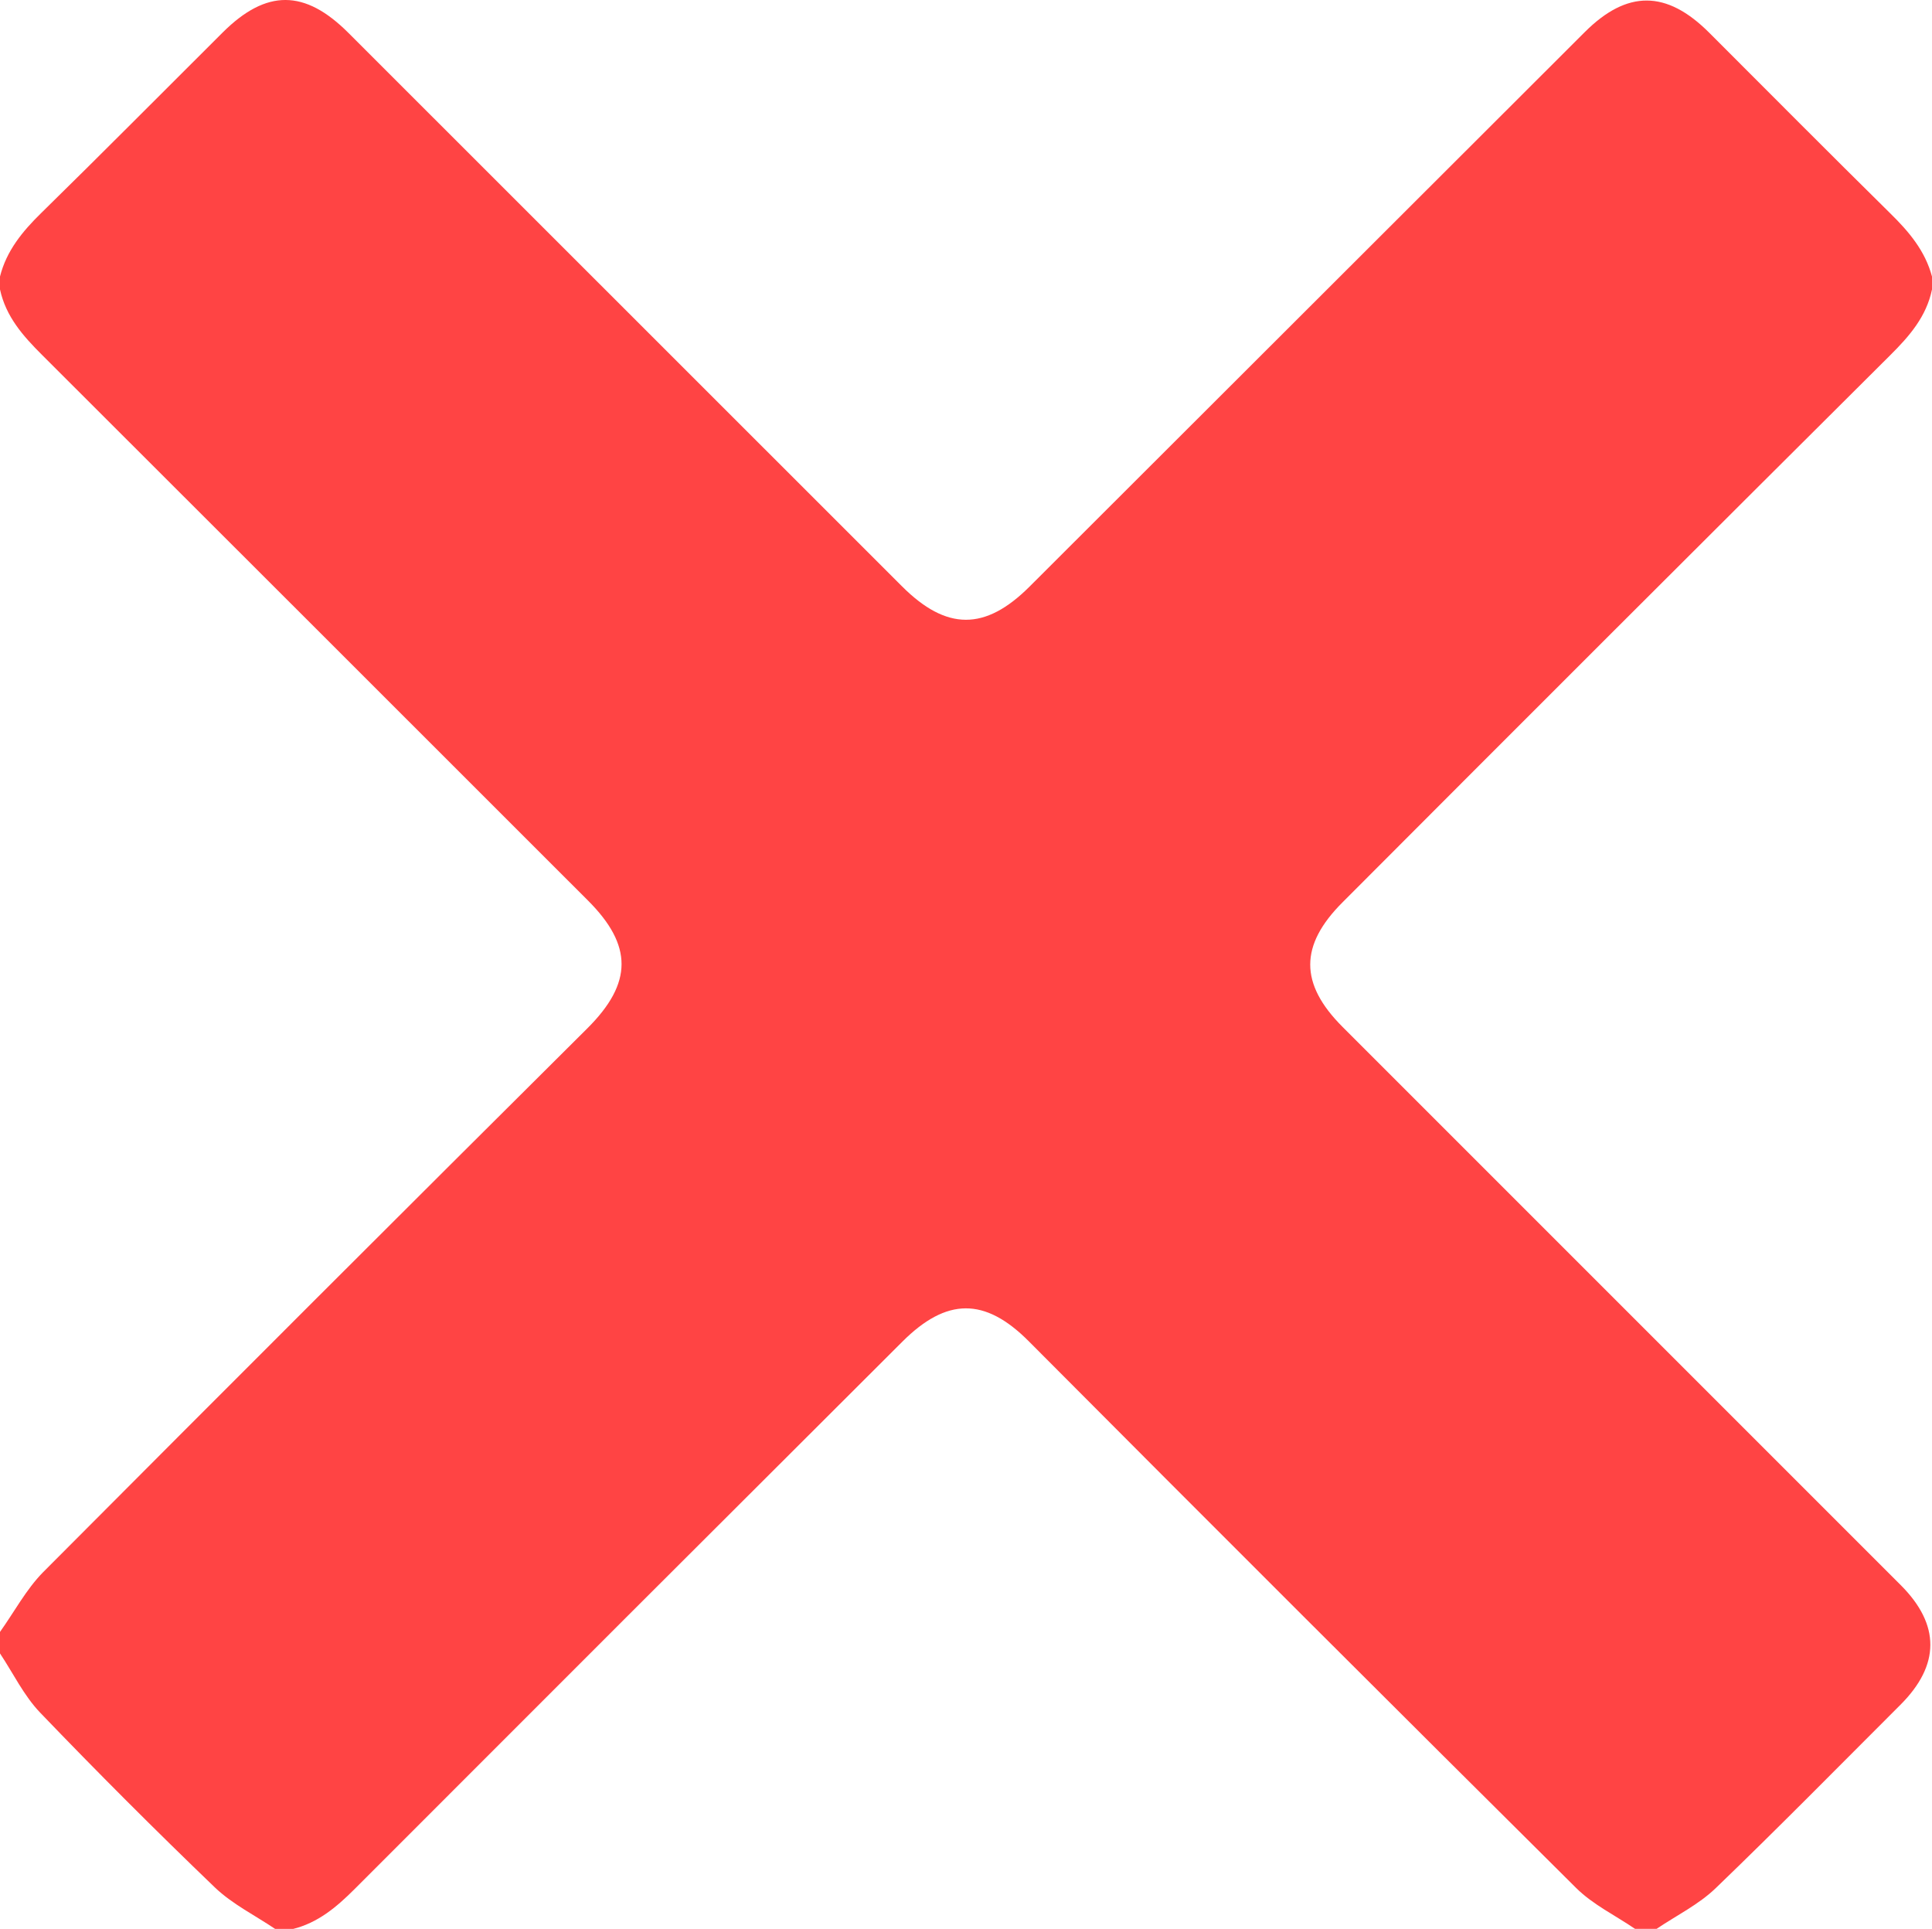 <svg xmlns="http://www.w3.org/2000/svg" viewBox="0 0 449 448.26"><defs><style>.cls-1{fill:#f44;}</style></defs><title>remove</title><g id="Layer_2" data-name="Layer 2"><g id="Layer_1-2" data-name="Layer 1"><path class="cls-1" d="M0,67.26v-3c1.51-6,5.23-10.5,9.59-14.77C23.75,35.62,37.7,21.54,51.74,7.56,61.9-2.56,70.83-2.52,81,7.67L209.62,136.25c10.35,10.35,19.34,10.37,29.65.07L368.3,7.46c9.84-9.82,19-9.78,28.91.13,14,14,28,28.1,42.1,42,4.34,4.26,8.1,8.7,9.69,14.68v3c-1.31,6.32-5.25,10.85-9.7,15.27Q375.54,146,312,209.7c-10,10-10,18.92,0,28.93q64.86,64.87,129.73,129.73c9.21,9.21,9.18,18.59-.09,27.84-14.27,14.25-28.4,28.63-42.93,42.61-3.95,3.8-9.11,6.33-13.72,9.44h-5c-4.59-3.13-9.8-5.64-13.68-9.49Q302.47,375.36,239,311.61c-10.13-10.13-19-10.08-29.26.15Q146,375.33,82.41,439c-4.2,4.2-8.54,7.86-14.41,9.3H64c-4.73-3.19-10-5.79-14.07-9.68Q29.22,418.72,9.33,398c-3.78-3.94-6.26-9.14-9.33-13.76q0-2.5,0-5c3.32-4.65,6.07-9.86,10-13.86Q73.13,302,136.55,238.93c10.5-10.49,10.53-19.21.11-29.64Q73.24,145.87,9.78,82.49C5.34,78.07,1.36,73.56,0,67.26Z"/></g></g></svg>